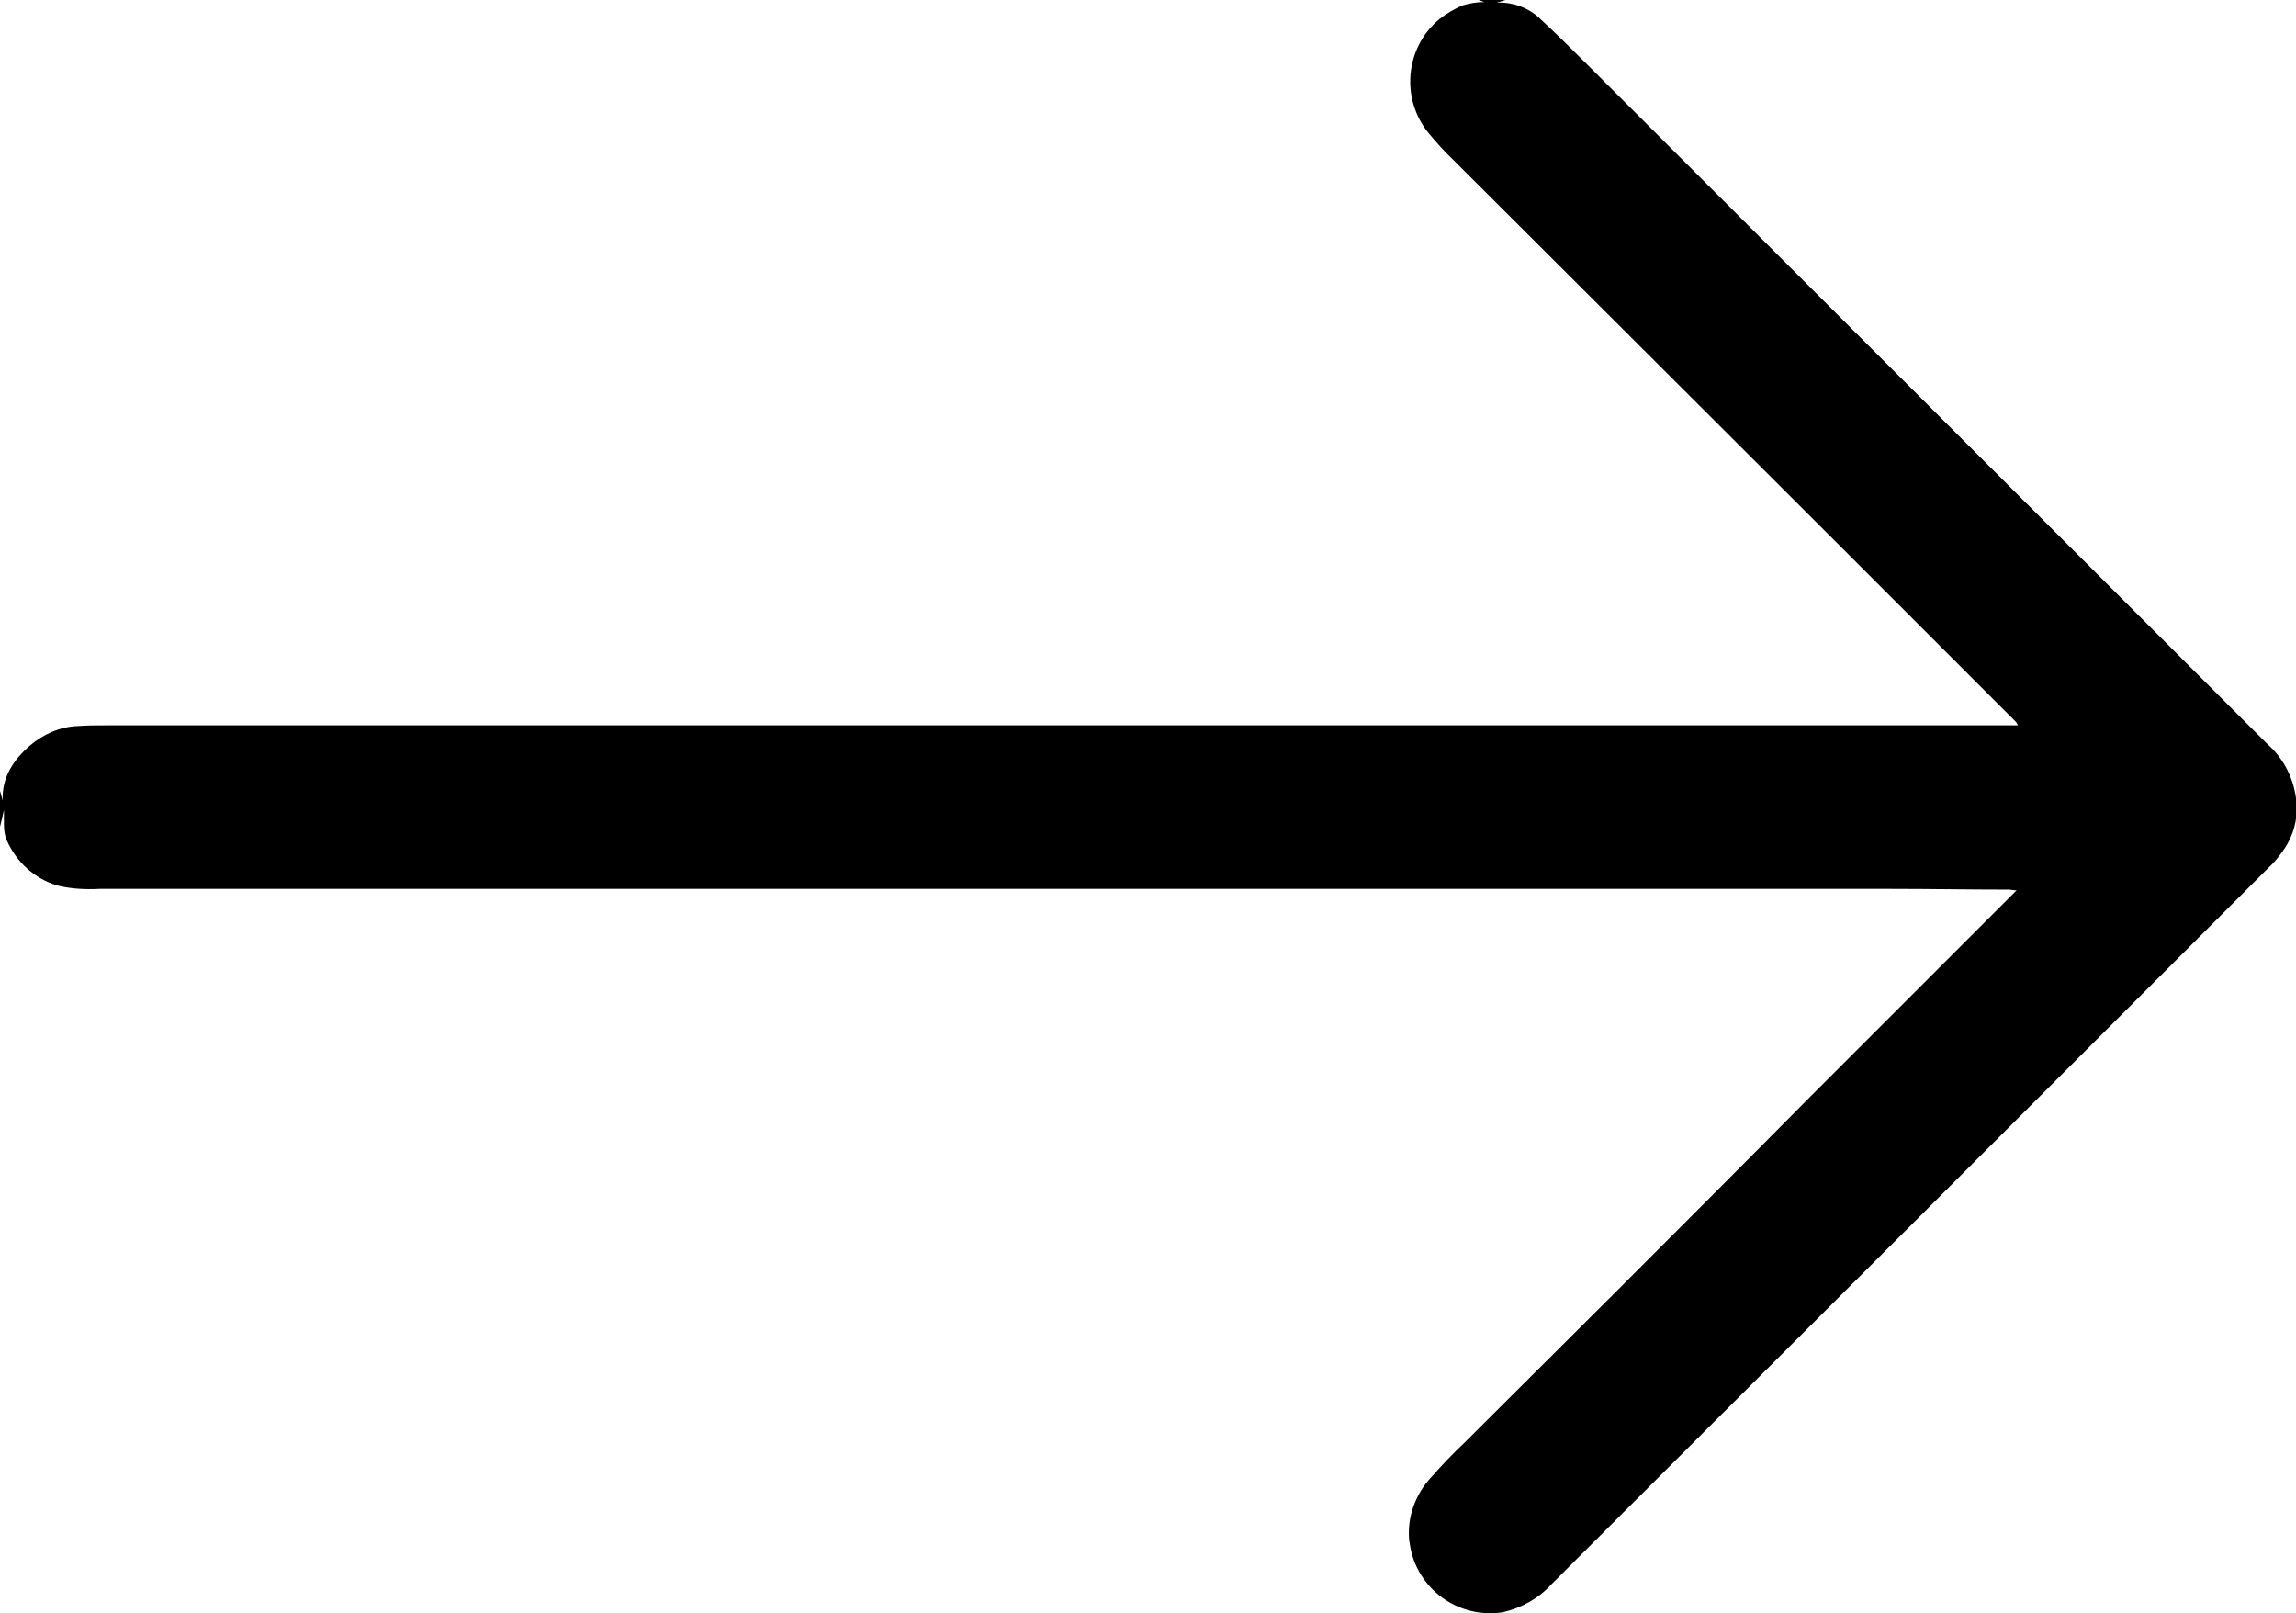 <?xml version="1.0" encoding="UTF-8"?>
<svg id="Layer_2" data-name="Layer 2" xmlns="http://www.w3.org/2000/svg" xmlns:xlink="http://www.w3.org/1999/xlink" viewBox="0 0 157.1 110.35">
  <defs>
    <clipPath id="clippath">
      <rect width="157.1" height="110.35" style="fill: none;"/>
    </clipPath>
  </defs>
  <g id="Layer_1-2" data-name="Layer 1">
    <g id="Group_24" data-name="Group 24">
      <g style="clip-path: url(#clippath);">
        <g id="Group_23" data-name="Group 23">
          <path id="Path_3649" data-name="Path 3649" d="m0,54.11l.19.65c-.09-1.57.74-2.78,1.85-3.75.93-.79,2.08-1.3,3.29-1.34.65-.05,1.3-.05,1.94-.05h130.81c-.05-.09-.09-.14-.14-.23l-12.45-12.45c-8.7-8.7-17.4-17.36-26.11-26.06-.6-.56-1.11-1.16-1.62-1.76-1.94-2.36-1.62-5.88.74-7.82.46-.37,1.02-.69,1.57-.93.46-.14.97-.23,1.48-.23l-.51-.19h2.13l-.74.23c1.11-.05,2.22.37,3.01,1.16,1.2,1.11,2.36,2.27,3.56,3.47,15.37,15.37,30.78,30.73,46.15,46.1,1.16,1.02,1.85,2.45,1.99,4.03.09,1.11-.23,2.27-.88,3.19-.32.46-.65.88-1.06,1.25-16.34,16.34-32.68,32.68-49.06,49.02-.88.97-2.08,1.62-3.33,1.9-3.05.46-5.88-1.62-6.34-4.63,0-.09-.05-.23-.05-.32-.14-1.57.42-3.1,1.48-4.26.74-.83,1.48-1.62,2.27-2.36,3.38-3.38,6.8-6.76,10.18-10.14,4.54-4.54,9.07-9.07,13.56-13.61,4.54-4.54,9.12-9.12,13.65-13.65l.42-.42c-.23,0-.37-.05-.51-.05-2.73,0-5.42-.05-8.15-.05H6.8c-.97.05-1.94,0-2.87-.23-1.57-.46-2.82-1.62-3.47-3.1-.14-.32-.19-.69-.19-1.06v-1.02c-.09.46-.19.83-.28,1.2v-2.5"/>
        </g>
      </g>
    </g>
  </g>
</svg>